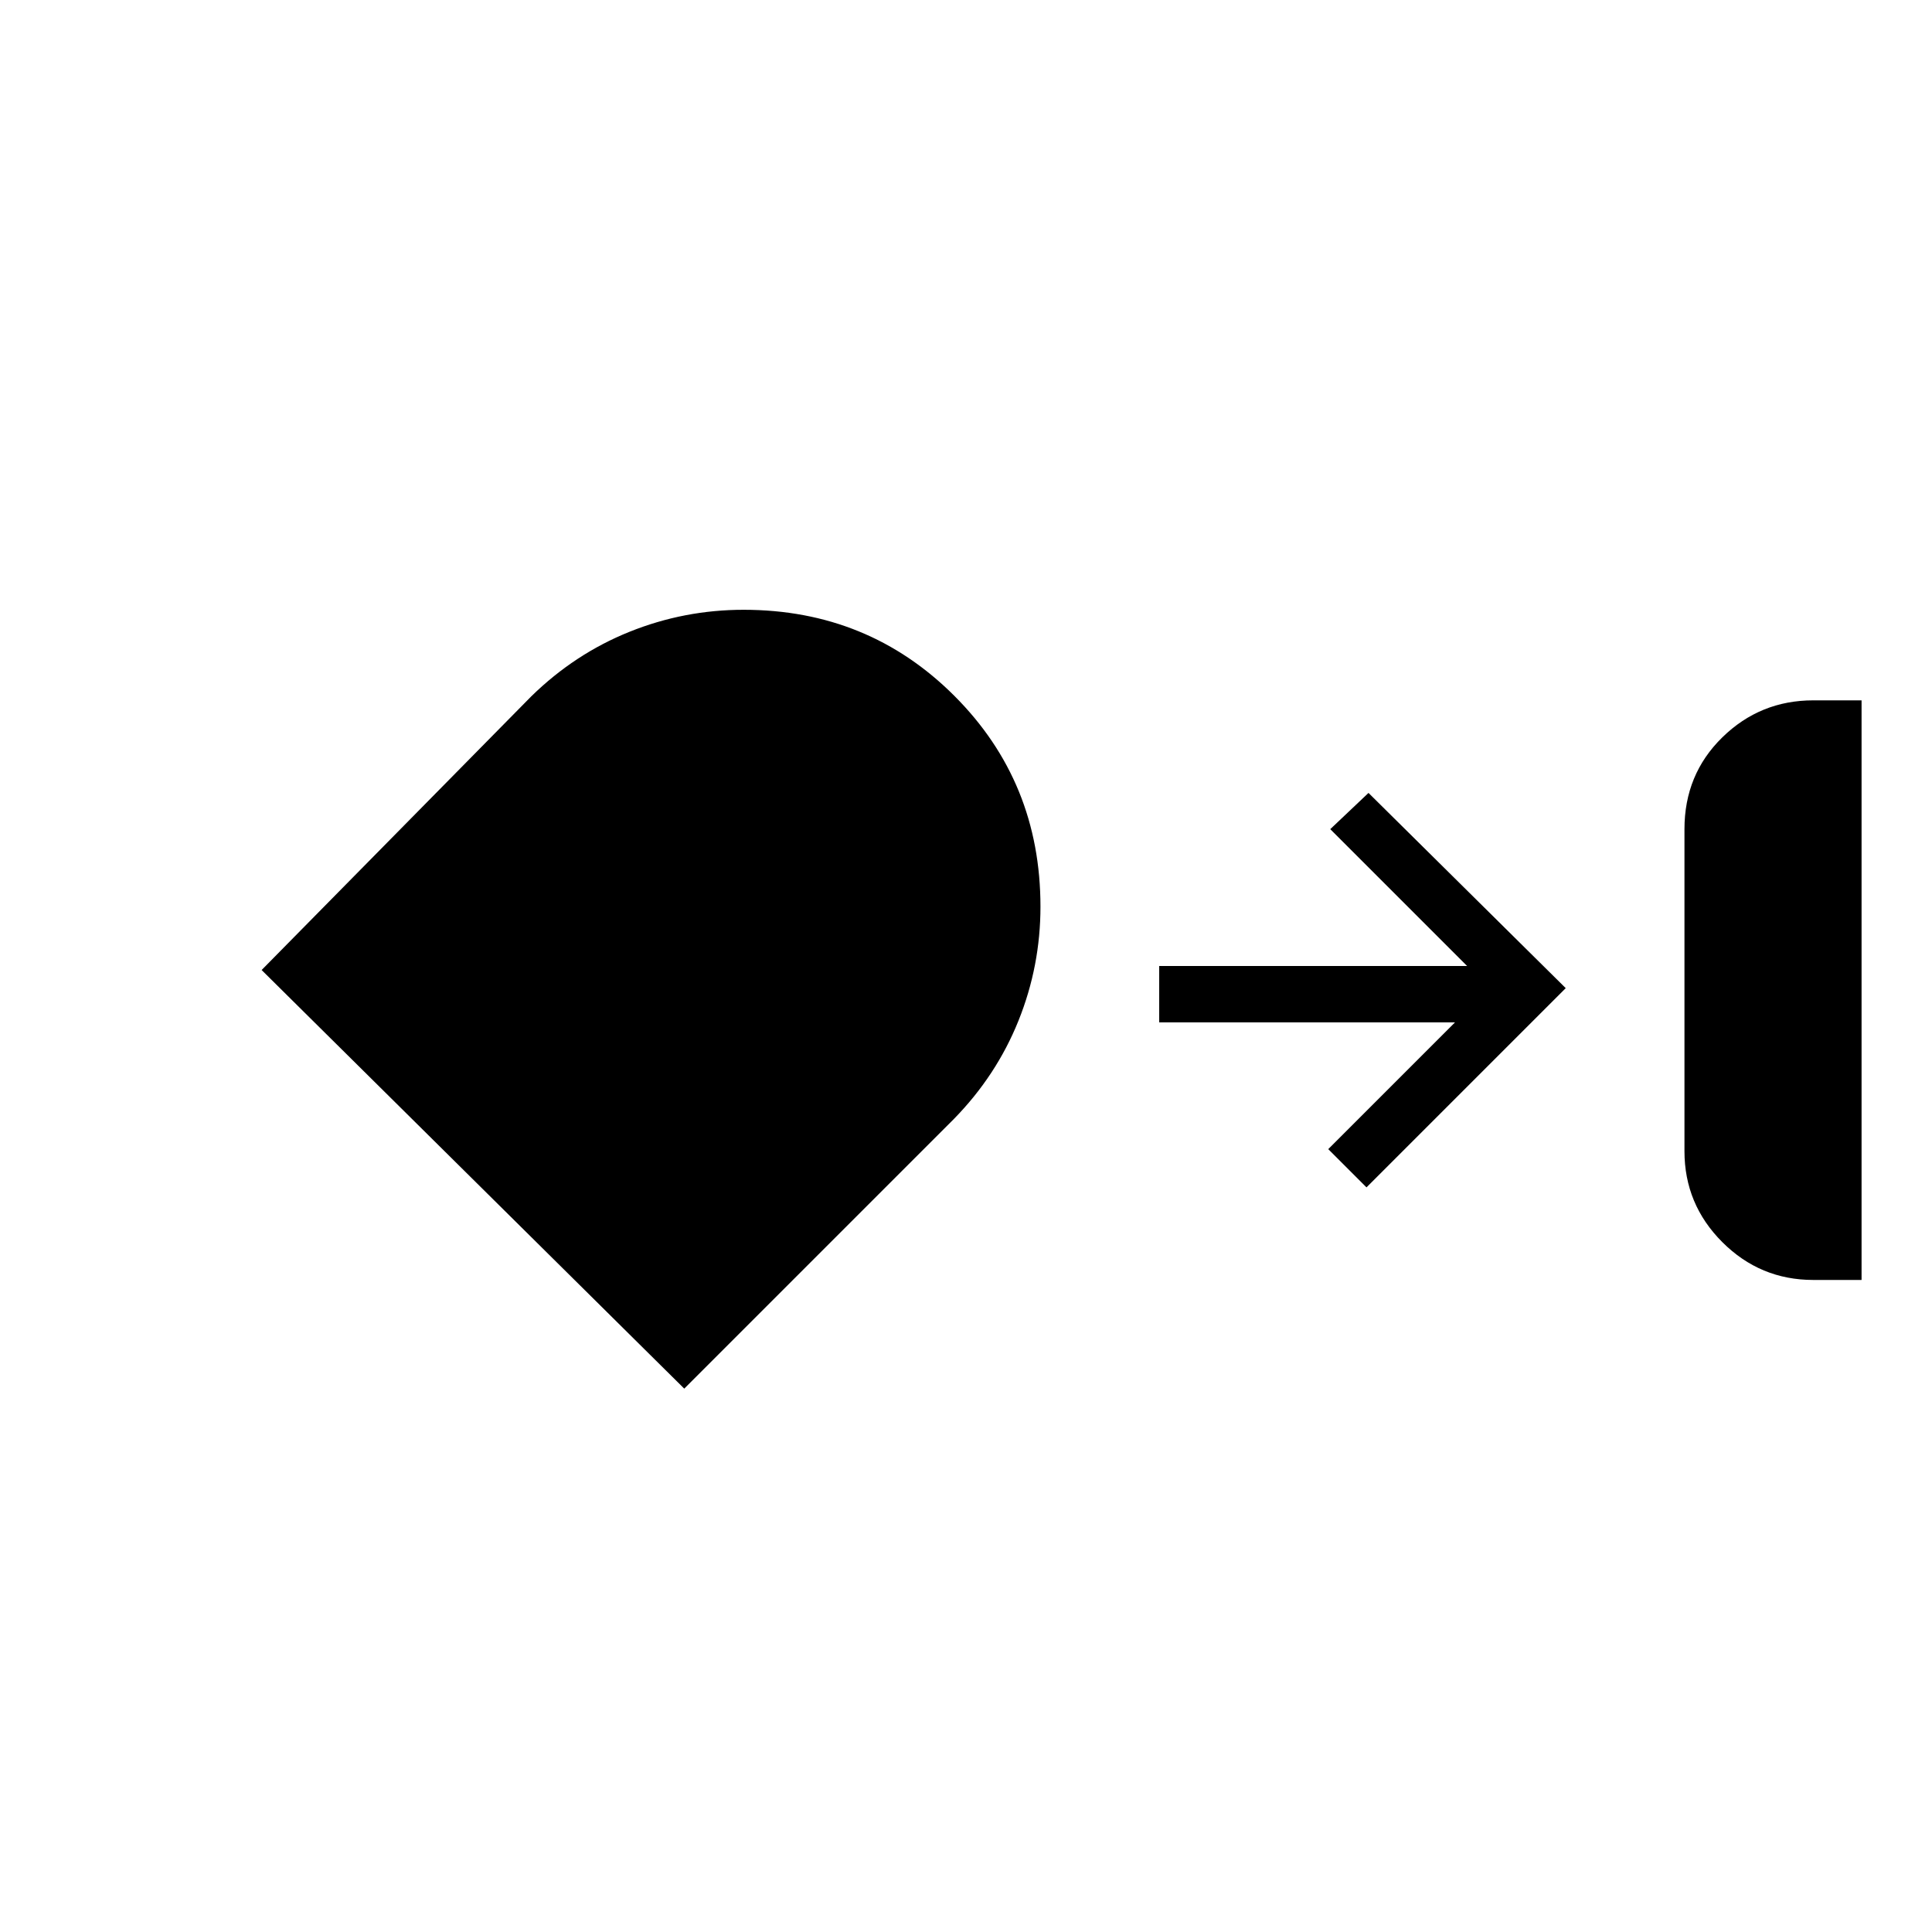 <svg xmlns="http://www.w3.org/2000/svg" height="24" viewBox="0 -960 960 960" width="24"><path d="M901-324q-26.4 0-45.2-18.8Q837-361.6 837-388v-160q0-27.2 18.8-45.6Q874.6-612 901-612h24v288h-24ZM517-509.5q0 29.5-10.932 56.696Q495.136-425.608 474-404L340-270 130-478l134-136q21.608-21.136 48.804-32.068Q340-657 369.5-657q61.95 0 104.725 42.775Q517-571.45 517-509.5ZM679-370l-19-19 63-63H576v-28h153l-68-68 19-18 98 97-99 99Z"/></svg>